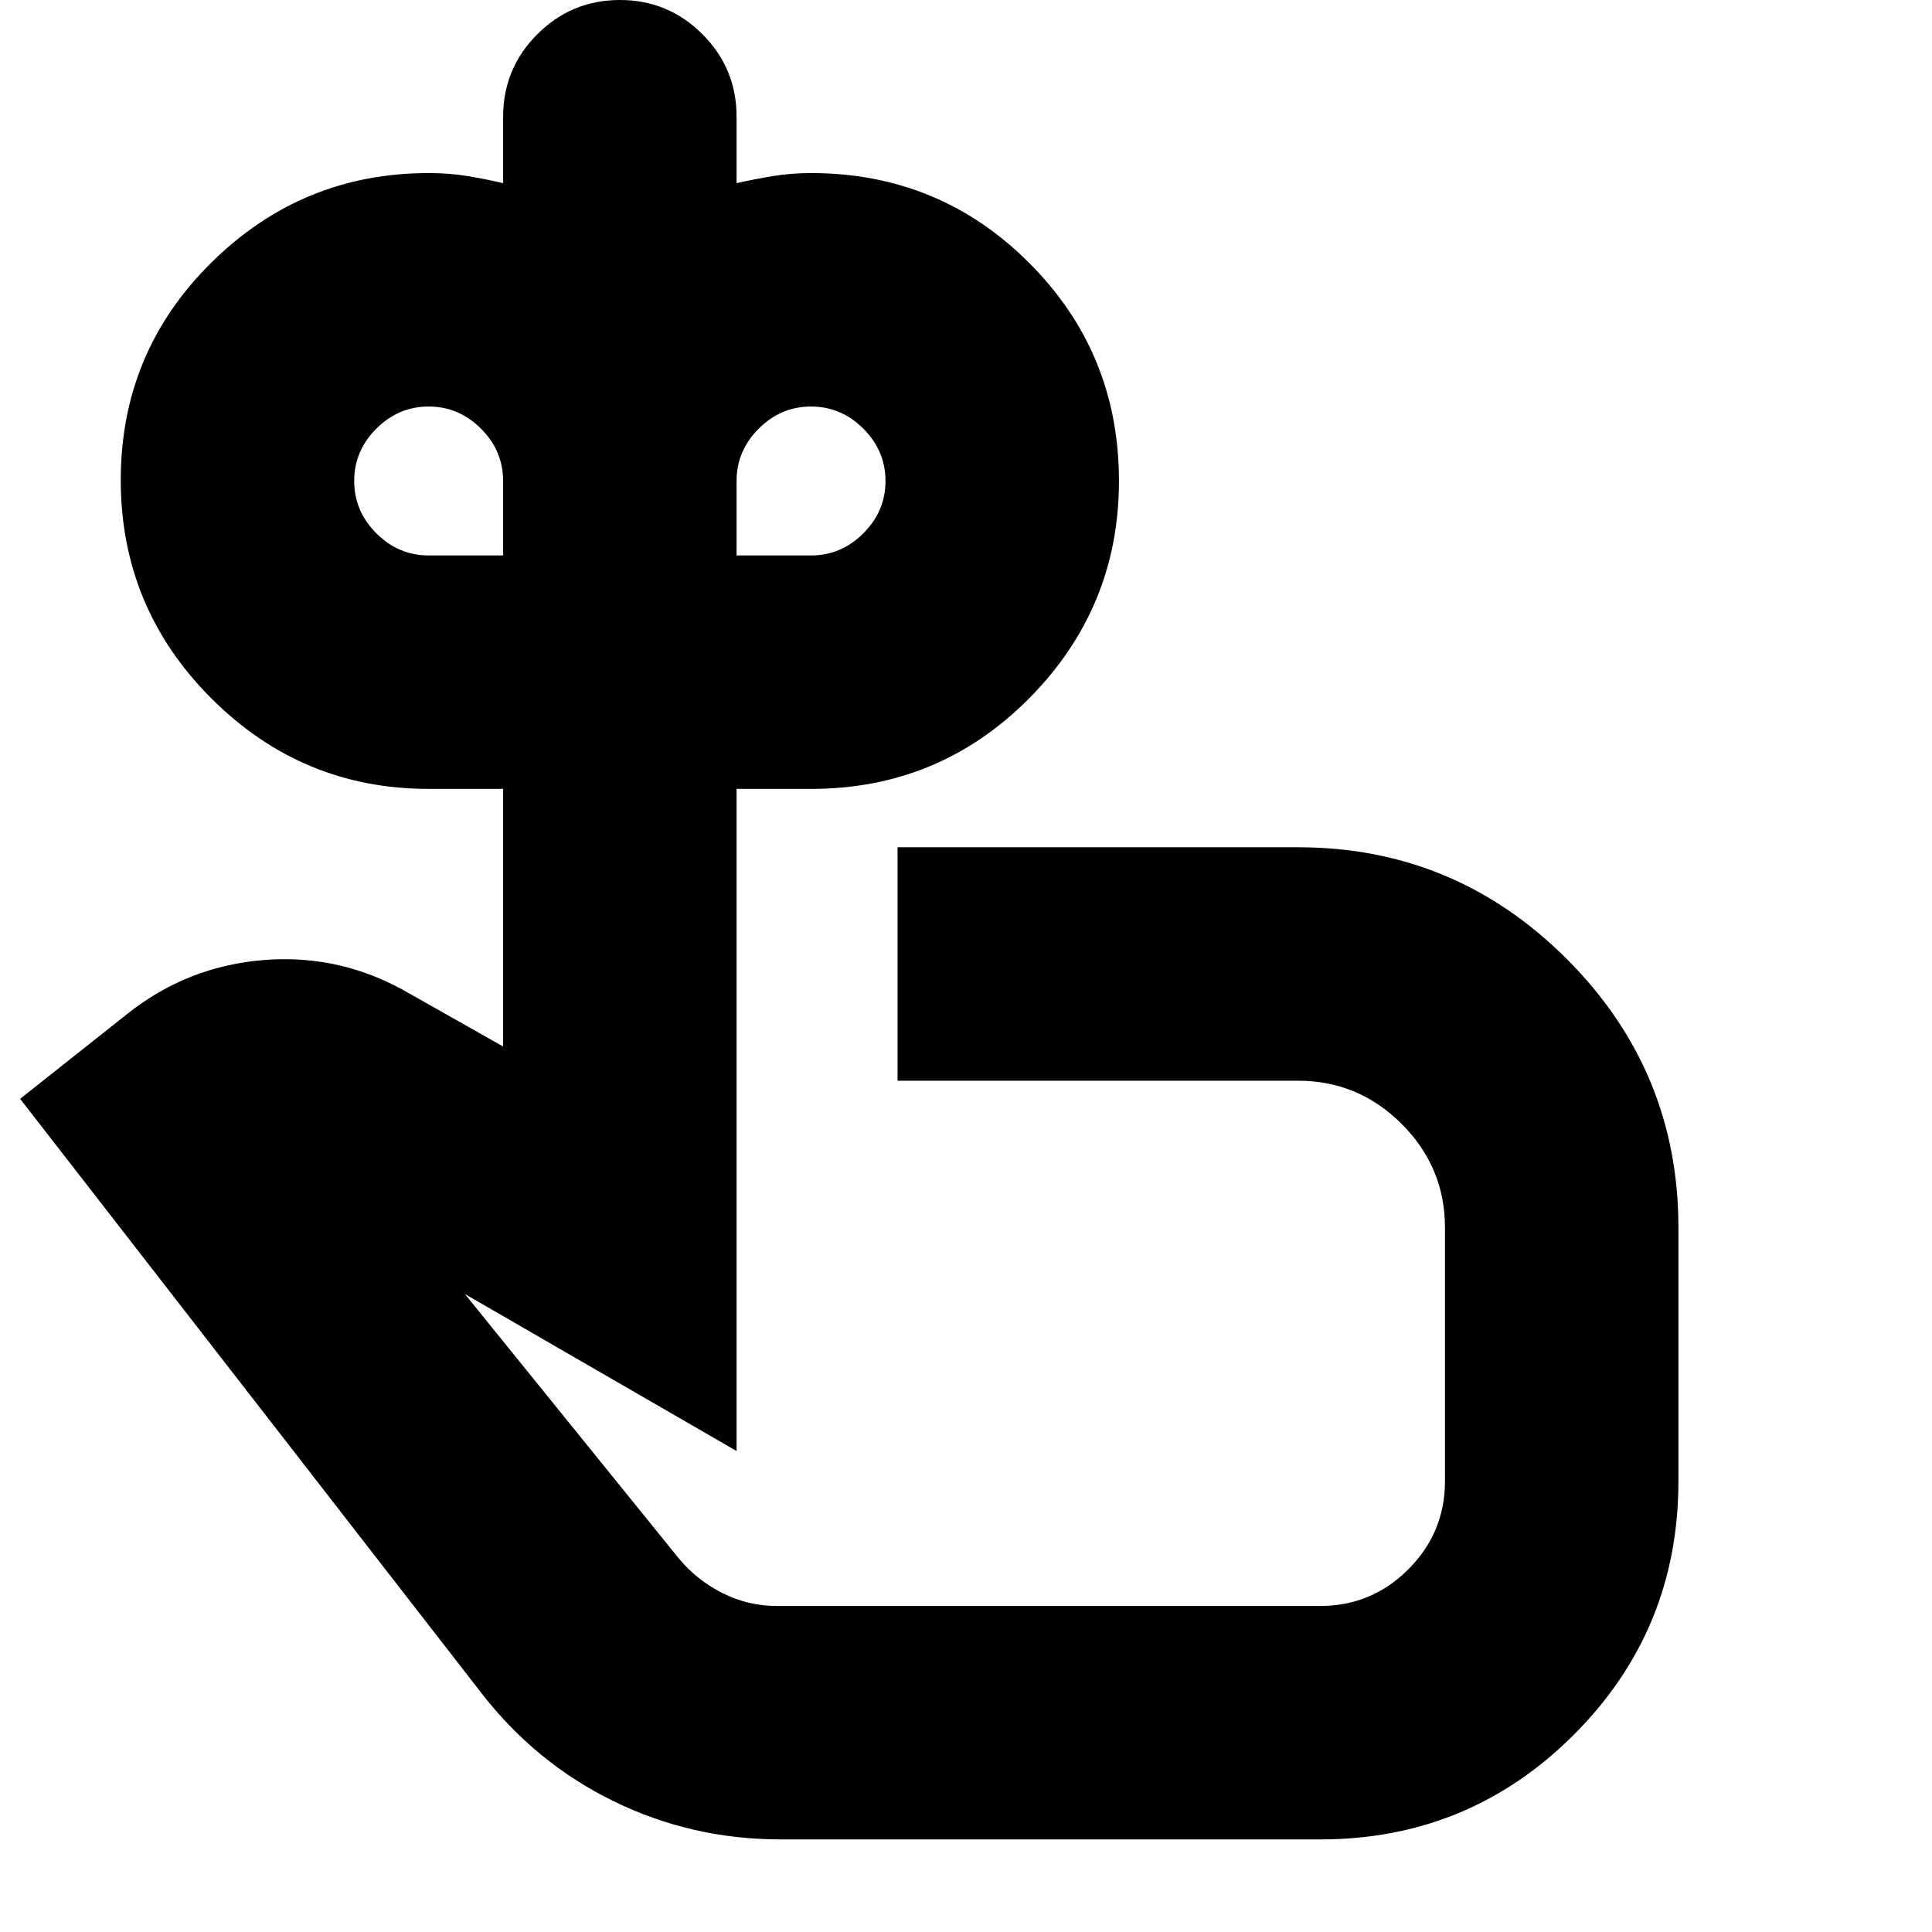 <svg xmlns="http://www.w3.org/2000/svg" height="24" viewBox="0 -960 960 960" width="24"><path d="M213-684h37v-37q0-15-11-26t-26-11q-15 0-26 11t-11 26q0 15 11 26t26 11Zm190 0q15 0 26-11t11-26q0-15-11-26t-26-11q-15 0-26 11t-11 26v37h37Zm72 333ZM388-46q-44.383 0-83.218-19.043Q265.947-84.087 239-119L10-414l53-42q30-24 68.5-27t72.5 17l46 26v-128h-37q-63 0-108-45T60-721.5q0-63.5 45-108T213-874q10.175 0 18.962 1.429Q240.75-871.143 250-869v-33q0-24 17-41t41.034-17q24.035 0 41 17Q366-926 366-902v33q9-2 18.022-3.5Q393.044-874 403-874q63.75 0 108.375 44.625T556-721q0 63-44.625 108T403-568h-37v329l-135-78 106 131q9 11 21.8 17.5T386-162h270q25.575 0 43.787-18.212Q718-198.425 718-224v-126q0-30-21.5-51.5T645-423H446v-116h199q78 0 133.5 55.5T834-350v126q0 74-52 126T656-46H388Z"/></svg>